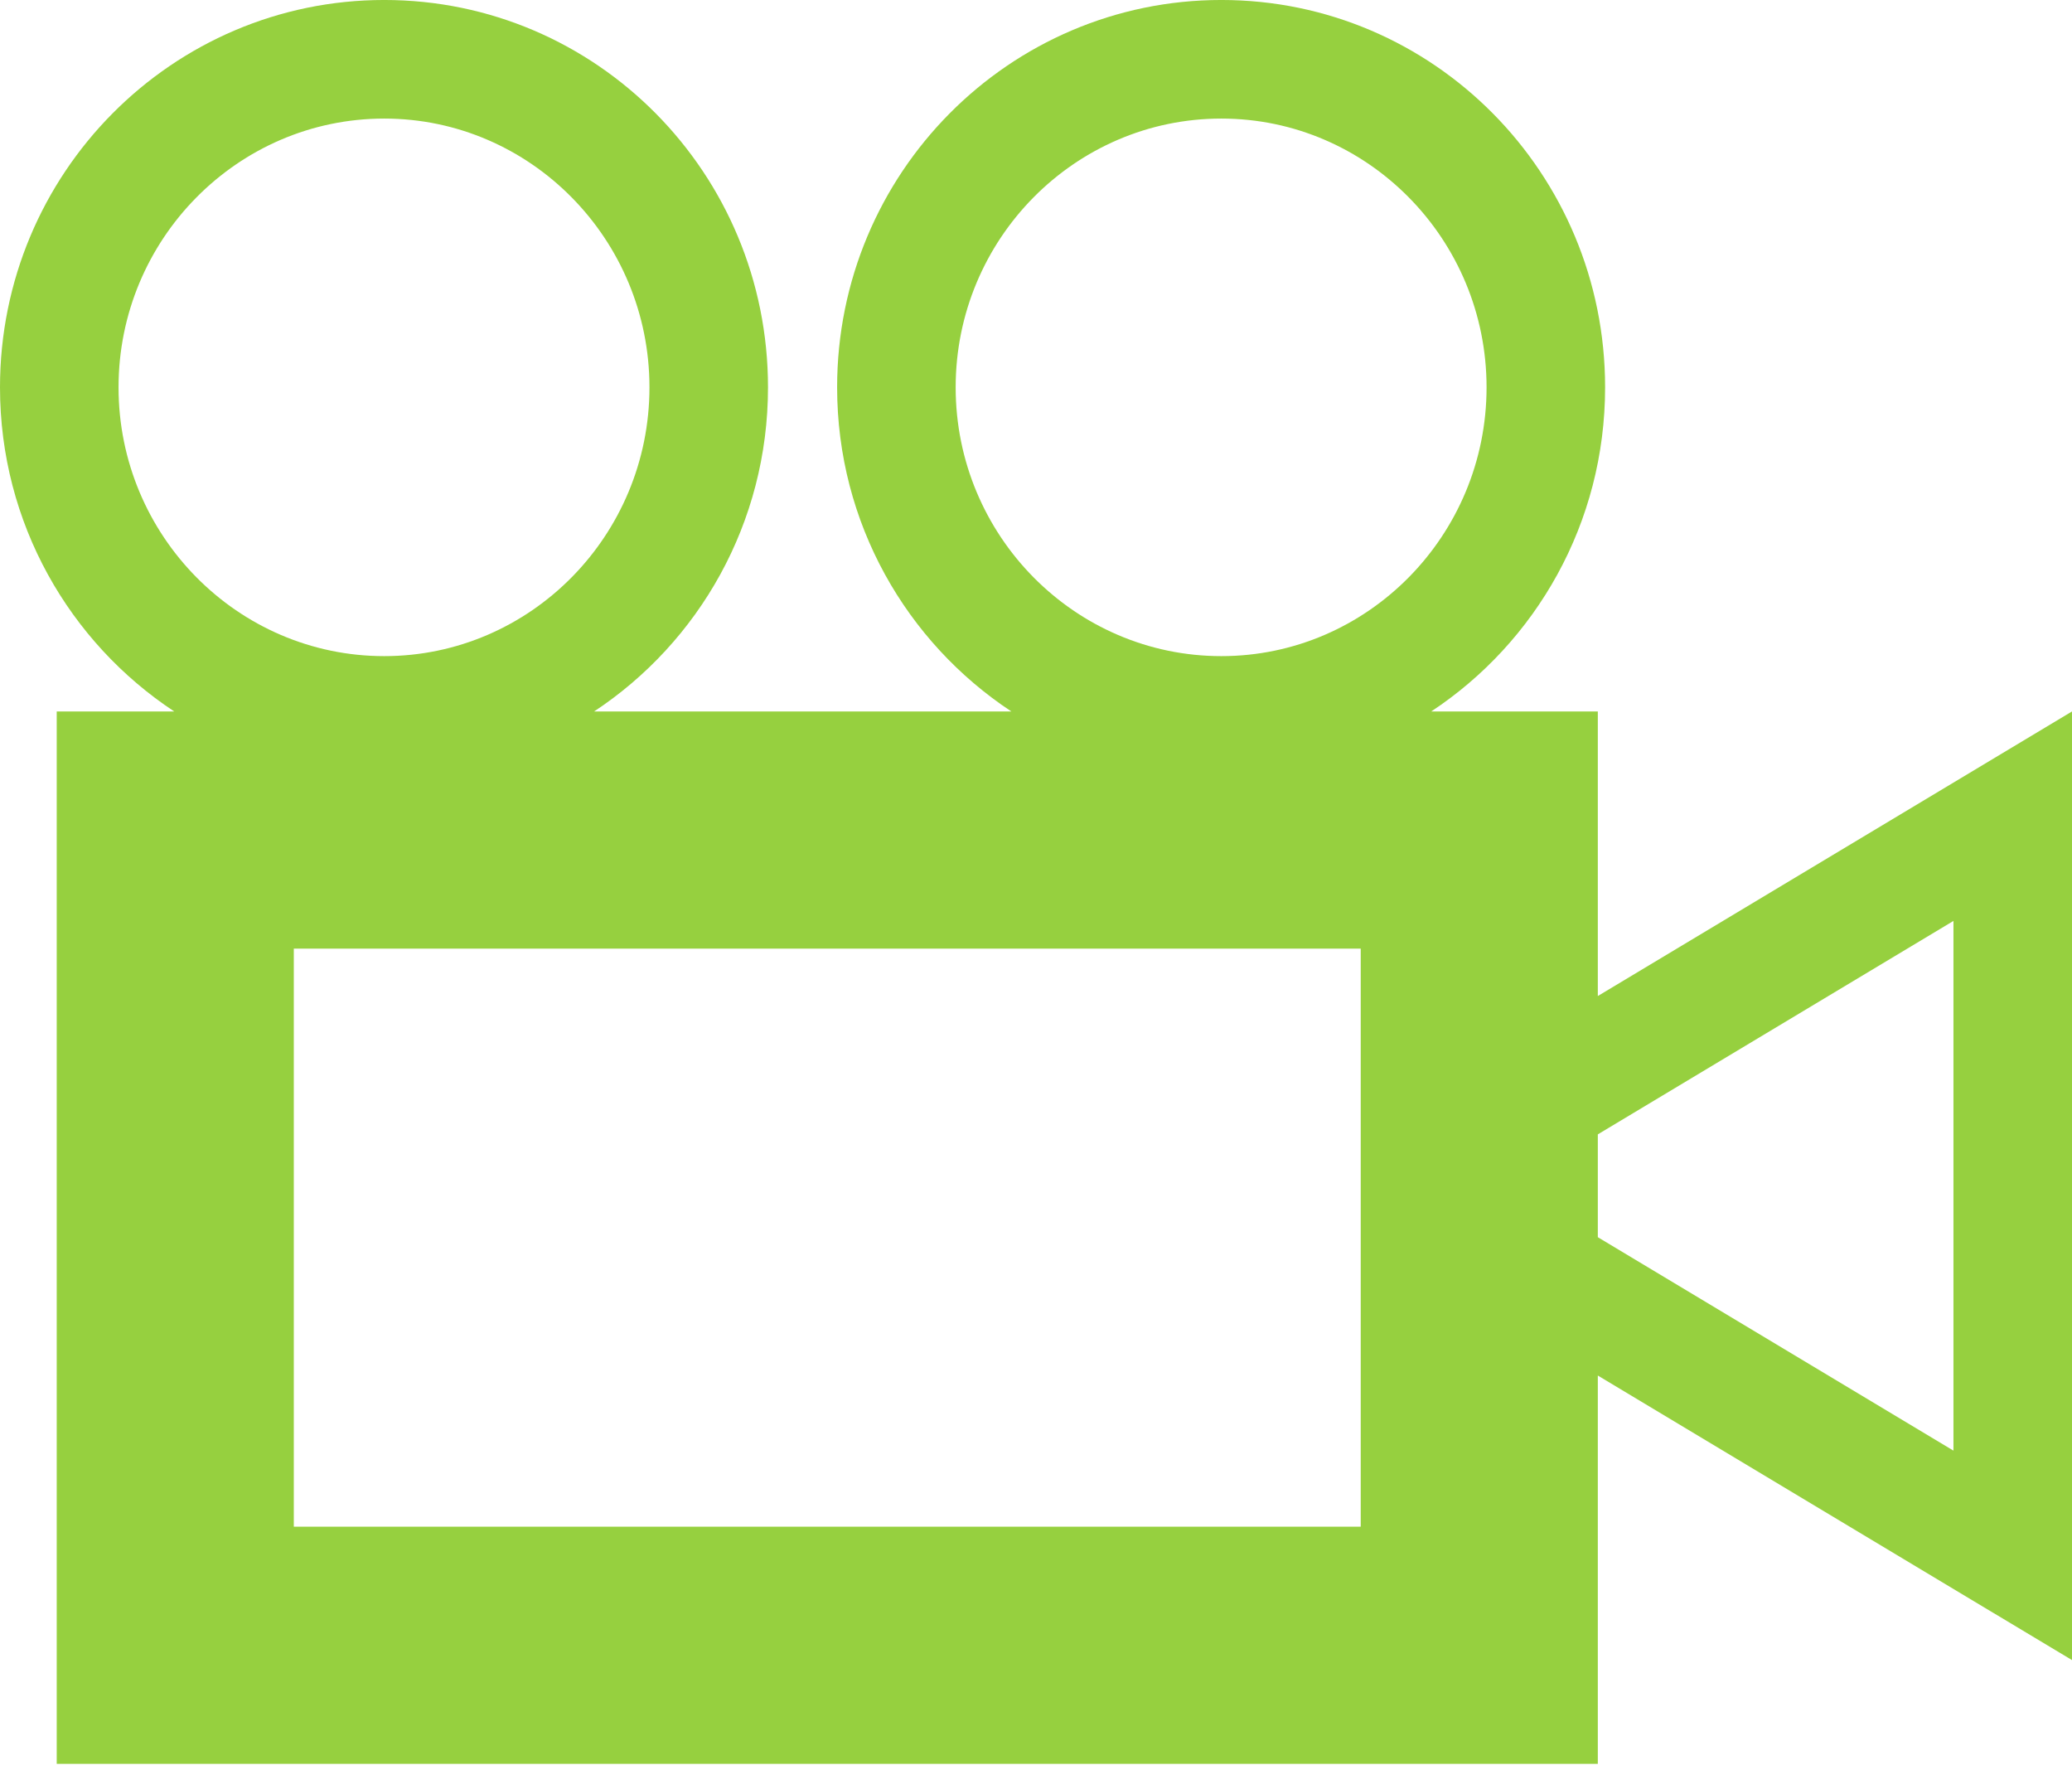 <?xml version="1.0" encoding="utf-8"?>
<!-- Generator: Adobe Illustrator 16.0.3, SVG Export Plug-In . SVG Version: 6.00 Build 0)  -->
<!DOCTYPE svg PUBLIC "-//W3C//DTD SVG 1.1//EN" "http://www.w3.org/Graphics/SVG/1.1/DTD/svg11.dtd">
<svg version="1.1" id="Layer_1" xmlns="http://www.w3.org/2000/svg" xmlns:xlink="http://www.w3.org/1999/xlink" x="0px" y="0px"
	 width="128px" height="109px" viewBox="0.5 122.5 128 109" enable-background="new 0.5 122.5 128 109" xml:space="preserve">
<path fill="#96D03F" d="M128.5,166.439l-29.293,17.575v-17.575H88.916c6.469-4.272,10.741-11.636,10.741-20.018
	c0-13.223-10.599-23.922-23.707-23.922c-13.103,0-23.736,10.699-23.736,23.922c0,8.382,4.287,15.745,10.763,20.018H37.202
	c6.469-4.272,10.742-11.636,10.742-20.018c0-13.223-10.599-23.922-23.708-23.922C11.135,122.5,0.5,133.199,0.5,146.422
	c0,8.382,4.289,15.745,10.764,20.018h-7.26v64.994h95.203v-23.982l29.293,17.574V166.439z M75.95,129.823
	c9.032,0,16.384,7.445,16.384,16.599c0,9.154-7.352,16.6-16.384,16.6c-9.055,0-16.413-7.445-16.413-16.6
	C59.537,137.269,66.896,129.823,75.95,129.823z M24.236,129.823c9.032,0,16.385,7.445,16.385,16.599c0,9.154-7.353,16.6-16.385,16.6
	c-9.047,0-16.413-7.445-16.413-16.6C7.823,137.269,15.189,129.823,24.236,129.823z M84.561,216.787H18.65v-35.701h65.91V216.787z
	 M121.177,212.089l-21.97-13.181v-6.351l21.97-13.181V212.089z"/>
</svg>
